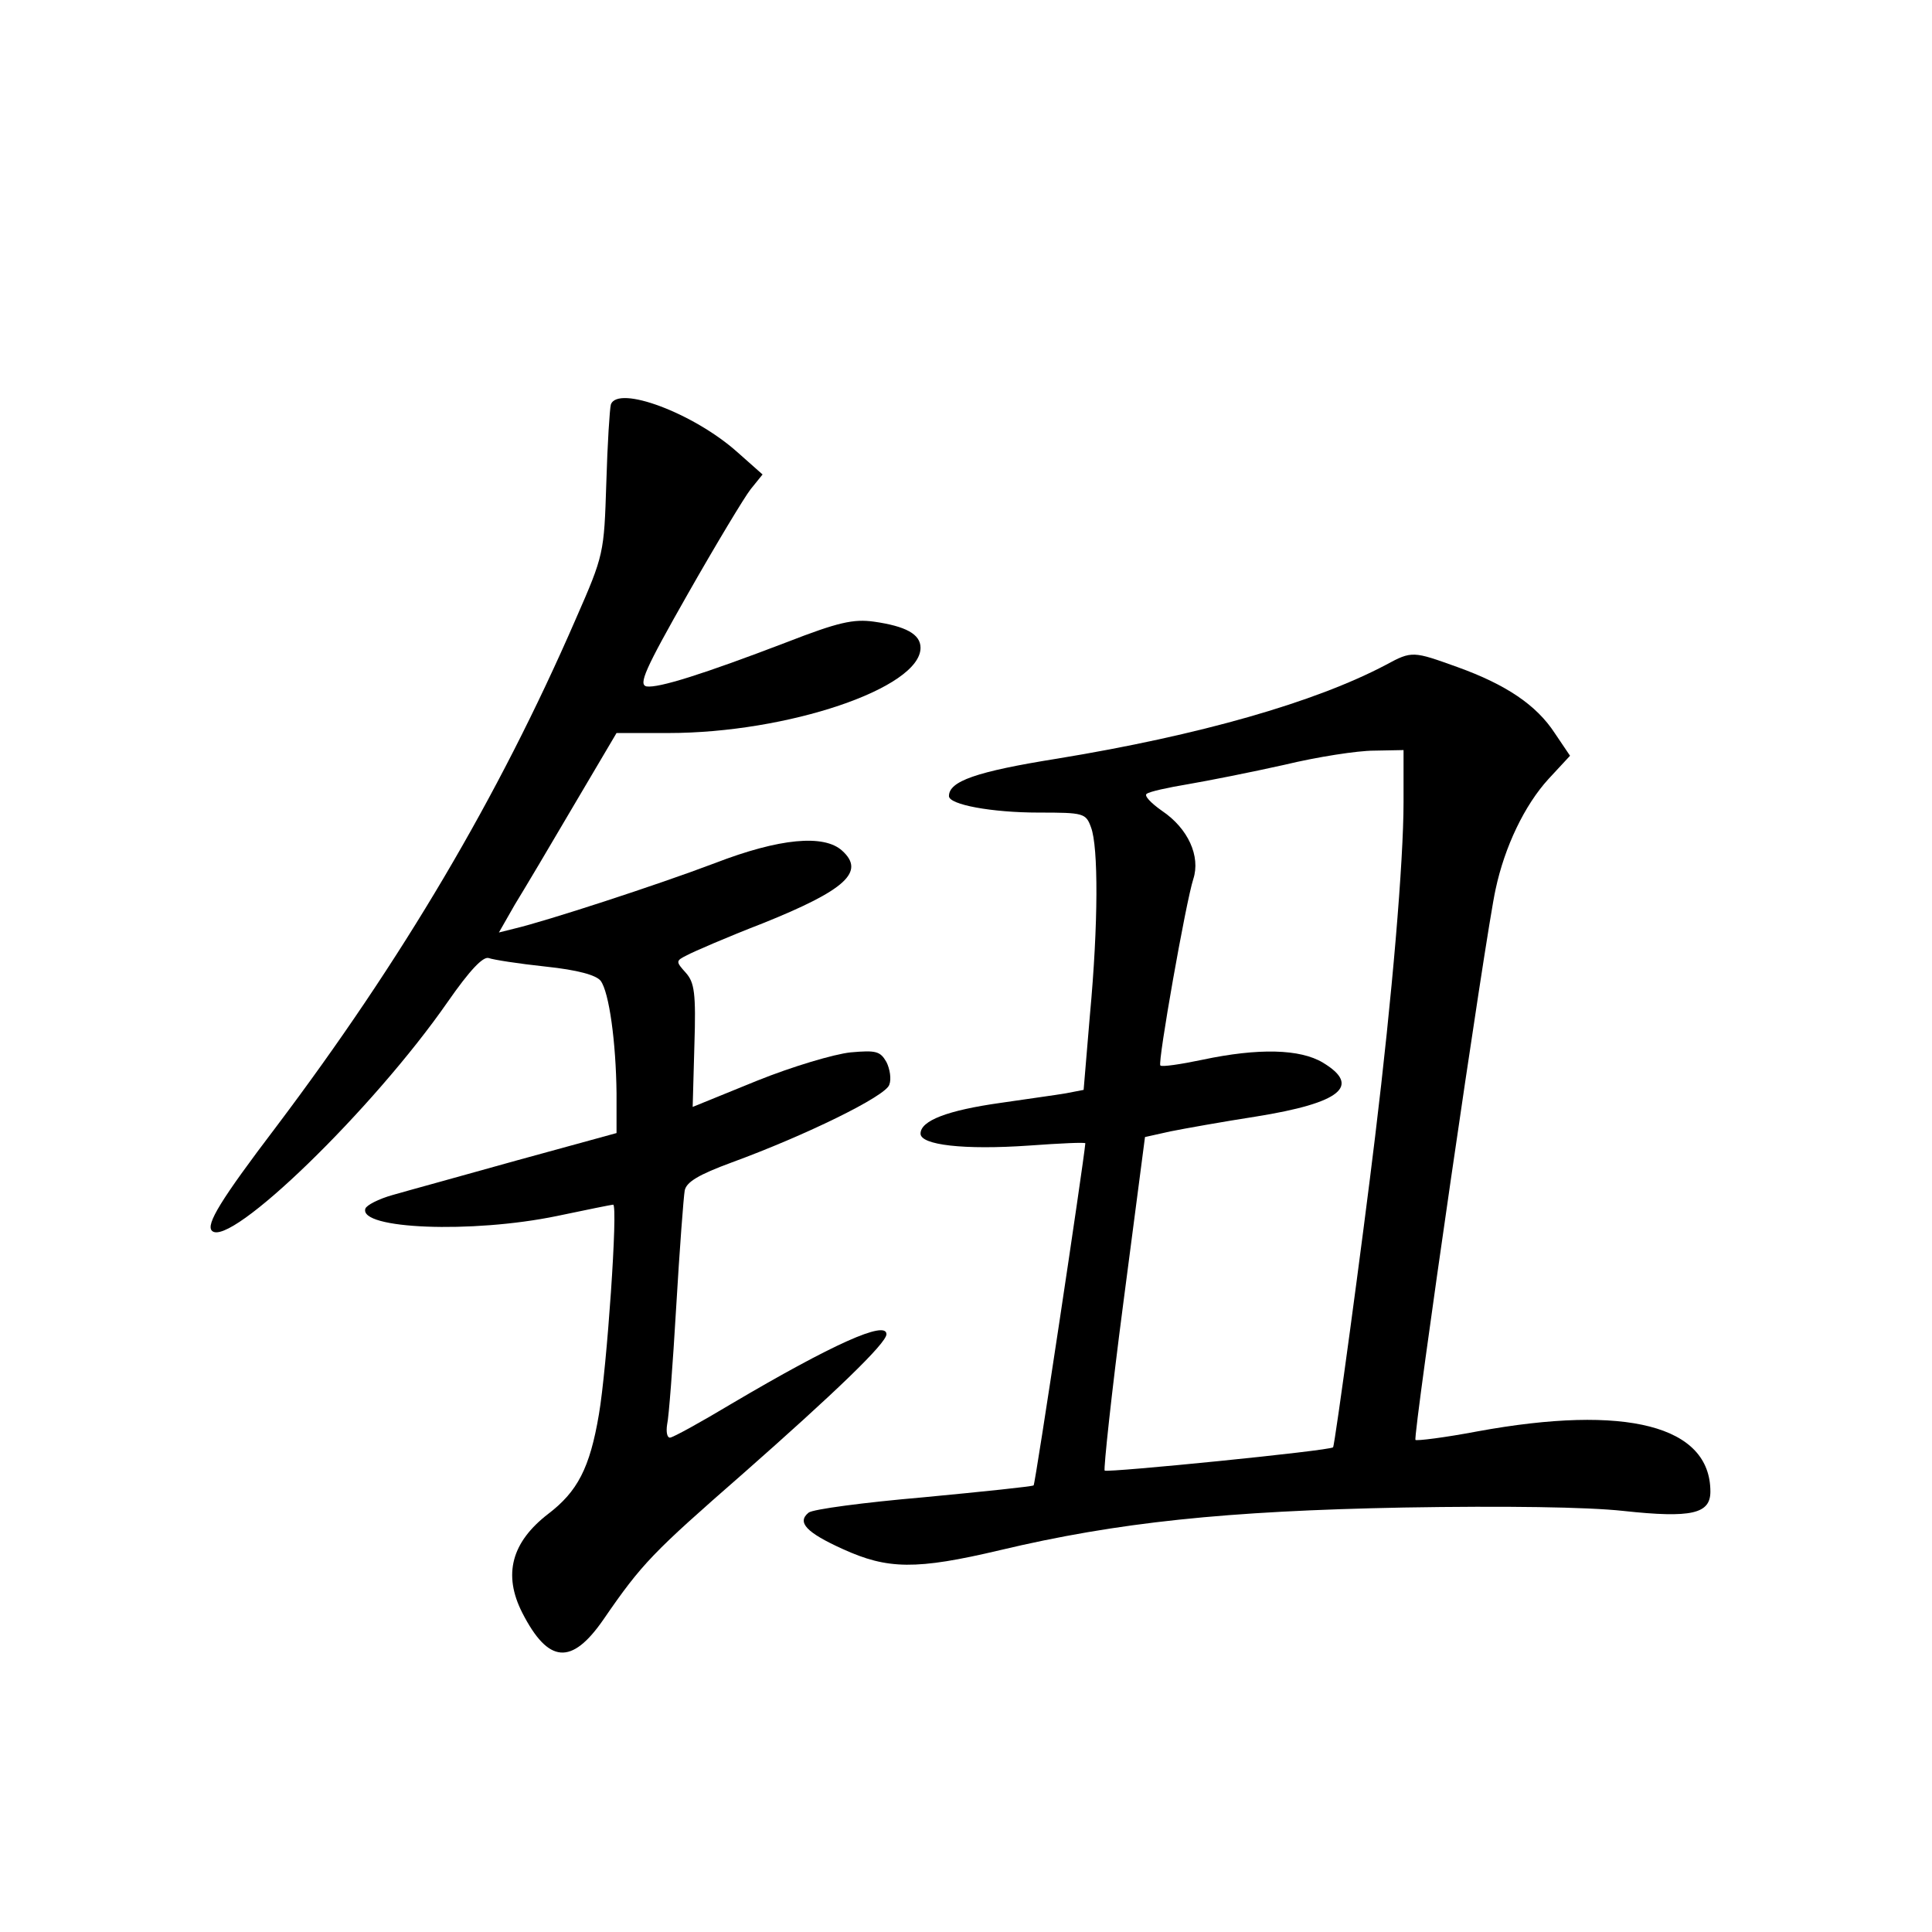 <?xml version="1.0" standalone="no"?>
<!DOCTYPE svg PUBLIC "-//W3C//DTD SVG 20010904//EN"
 "http://www.w3.org/TR/2001/REC-SVG-20010904/DTD/svg10.dtd">
<svg version="1.0" xmlns="http://www.w3.org/2000/svg"
 width="340pt" height="340pt" viewBox="0 0 340 340"
 preserveAspectRatio="xMidYMid meet">
<g transform="translate(0,340) scale(0.1,-0.1)"
fill="#000000" stroke="none">
<path d="M1075 2688 c-2 -7 -6 -69 -8 -138 -4 -124 -4 -126 -54 -240 -136
-313 -306 -600 -527 -893 -98 -129 -124 -172 -113 -183 31 -31 283 213 415
403 39 56 62 80 72 77 8 -3 53 -10 100 -15 57 -6 89 -15 97 -25 15 -20 27
-108 28 -198 l0 -70 -175 -48 c-96 -27 -195 -54 -219 -61 -25 -7 -46 -18 -48
-24 -12 -36 187 -44 337 -13 52 11 97 20 99 20 9 0 -11 -288 -25 -369 -16 -95
-38 -136 -89 -175 -65 -50 -80 -107 -46 -174 46 -90 87 -93 143 -12 68 99 87
118 246 257 160 141 252 229 252 245 0 25 -94 -17 -272 -122 -55 -33 -104 -60
-109 -60 -5 0 -7 10 -5 23 3 12 10 105 16 207 6 102 13 194 15 205 3 15 25 28
82 49 131 48 272 117 278 137 4 10 1 28 -5 40 -11 19 -18 21 -63 17 -29 -3
-103 -25 -165 -50 l-113 -46 3 108 c3 93 0 111 -15 128 -18 20 -18 21 2 31 11
6 71 32 133 56 147 59 181 91 140 128 -32 29 -110 22 -224 -22 -103 -39 -297
-102 -352 -115 l-28 -7 28 49 c16 26 63 105 104 175 l75 127 91 0 c210 0 444
79 444 150 0 24 -26 38 -82 46 -36 5 -63 -1 -153 -36 -149 -57 -226 -81 -247
-78 -15 3 -3 30 72 162 50 88 100 171 111 185 l21 26 -44 39 c-77 69 -211 119
-223 84z"/>
<path d="M2439 2230 c-125 -66 -328 -124 -578 -165 -144 -23 -191 -40 -191
-66 0 -15 75 -29 158 -29 79 0 83 -1 92 -26 13 -34 13 -170 -2 -331 l-11 -131
-31 -6 c-17 -3 -69 -10 -116 -17 -92 -13 -140 -31 -140 -54 0 -20 76 -29 191
-21 55 4 99 6 99 4 -3 -35 -88 -600 -91 -602 -2 -2 -89 -11 -194 -21 -104 -9
-195 -21 -202 -27 -21 -17 -4 -35 60 -64 79 -36 129 -37 277 -2 206 49 397 69
710 75 179 3 323 1 387 -6 120 -13 153 -5 153 34 0 116 -148 154 -410 106 -58
-11 -107 -17 -109 -15 -5 5 124 894 141 969 16 75 51 148 93 194 l38 41 -27
40 c-32 49 -85 85 -171 116 -78 28 -80 29 -126 4z m31 -242 c0 -104 -20 -341
-50 -588 -22 -183 -71 -544 -74 -547 -5 -6 -397 -45 -402 -41 -2 3 12 136 33
296 l38 291 45 10 c25 5 92 17 150 26 150 24 186 54 118 95 -40 24 -113 26
-212 5 -38 -8 -72 -13 -74 -10 -5 5 45 288 58 328 13 40 -9 89 -55 120 -20 14
-32 27 -27 30 5 4 37 11 73 17 35 6 111 21 169 34 58 14 129 25 158 25 l52 1
0 -92z"/>
</g>
</svg>

